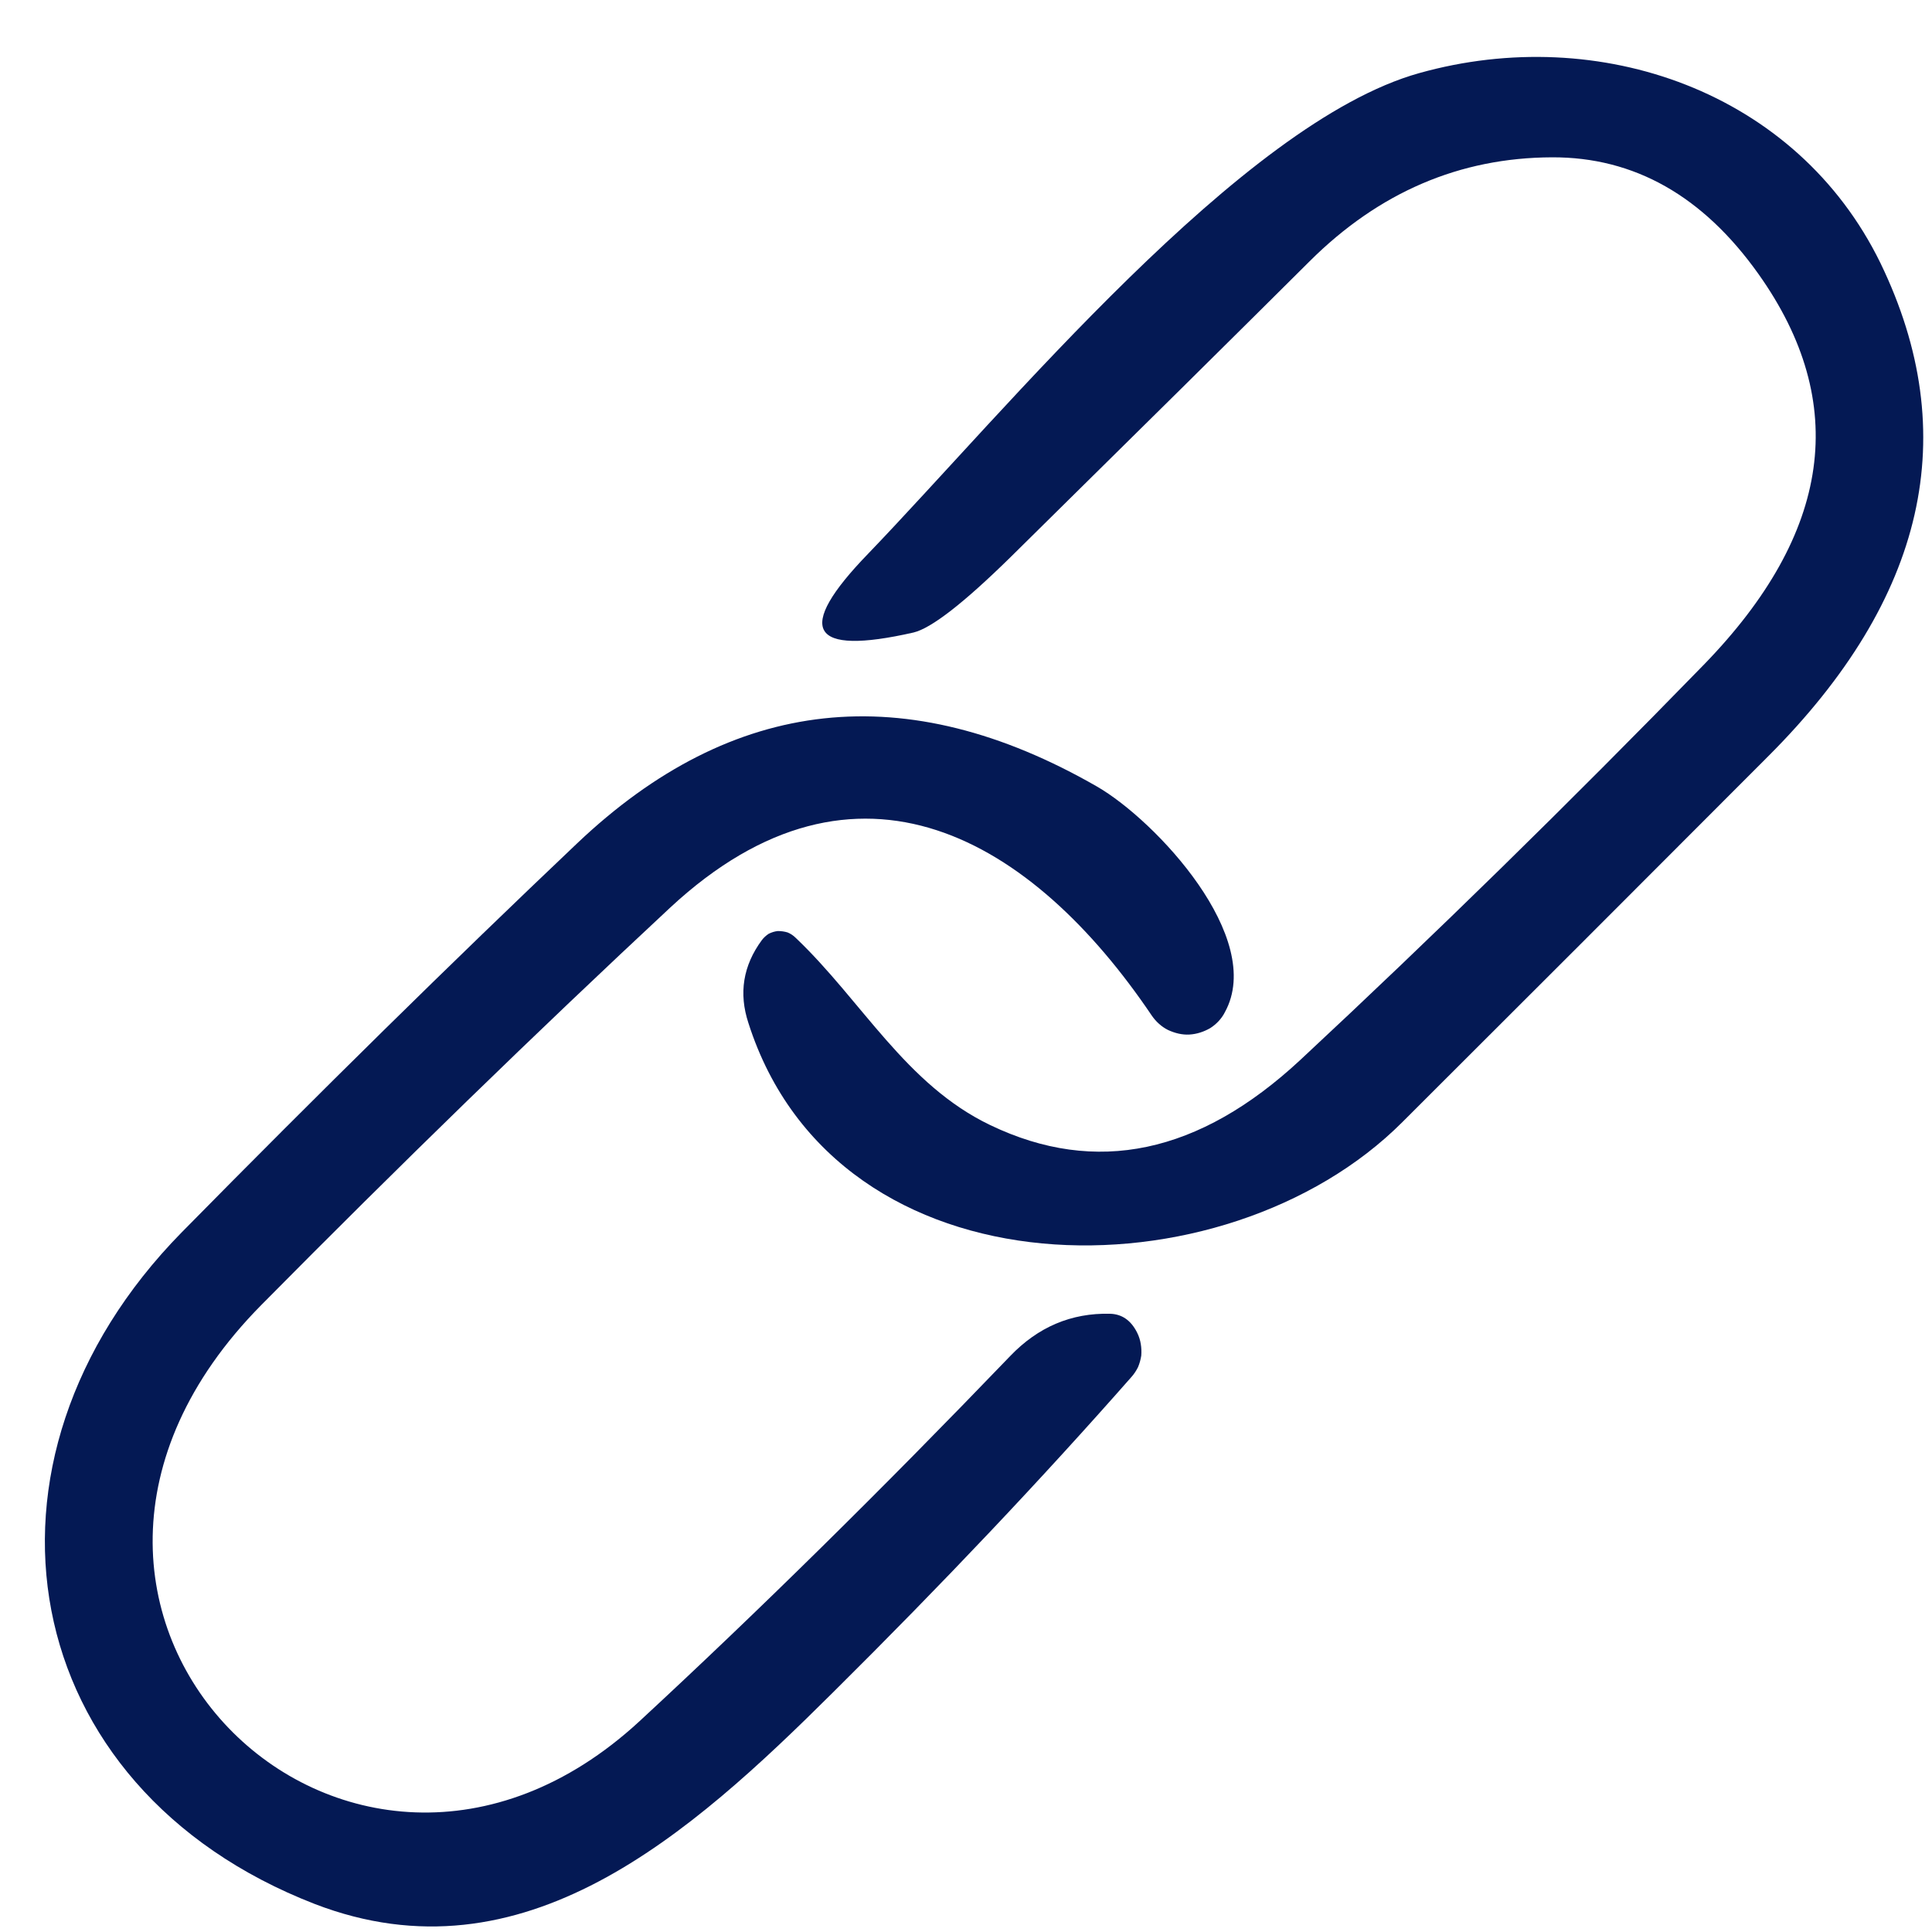 <svg version="1.2" xmlns="http://www.w3.org/2000/svg" viewBox="0 0 420 420" width="420" height="420">
	<title>link-svg</title>
	<style>
		.s0 { fill: #041954 } 
	</style>
	<path id="Layer" class="s0" d="m304.9 243.9c-38.6 38.7-122.9 38.9-142.2-21.5q-3.2-9.7 2.9-18 0.6-0.8 1.5-1.4 1-0.5 2-0.6 1.1 0 2.1 0.3 1 0.4 1.8 1.2c14.4 13.7 23.9 31.9 42.3 40.7q34.4 16.5 67.4-14.2 43.6-40.6 87.7-85.9 41.7-42.9 11.9-84.9-18.1-25.5-44.9-25.4-30.1 0.1-52.7 22.6-23.1 23-65.1 64.4-15.2 14.9-21 16.3-33.9 7.7-9.9-17.1c30.1-31.3 81.2-93.7 119.8-104.5 39.2-11 82.1 4 100.3 41.3q27 55.8-24.4 107.2-41.3 41.4-79.5 79.5z"/>
	<path id="Layer" class="s0" d="m68.4 413.9c-65.2-25.3-77.8-96.2-28.9-146q44.9-45.6 86-84.6 50.7-48.1 113-12.3c12.8 7.4 36.6 32.9 27.8 49-0.7 1.4-1.8 2.6-3.2 3.5-1.4 0.8-2.9 1.3-4.5 1.4-1.6 0.1-3.2-0.3-4.7-1-1.4-0.7-2.6-1.8-3.5-3.1-25.9-38.4-64-61.3-104.7-23.5q-43.8 40.8-88.9 86.4c-65.3 66.1 18.9 148.9 82.2 90.5q38.7-35.8 80.6-79.4 9.1-9.5 21.7-9.2 3.9 0.1 5.9 4.1 0.6 1.2 0.8 2.5 0.2 1.2 0.1 2.5-0.2 1.3-0.7 2.5-0.6 1.2-1.4 2.1-29.2 33.2-64.9 68.6c-31 30.8-67.3 63.5-112.7 46z"/>
</svg>